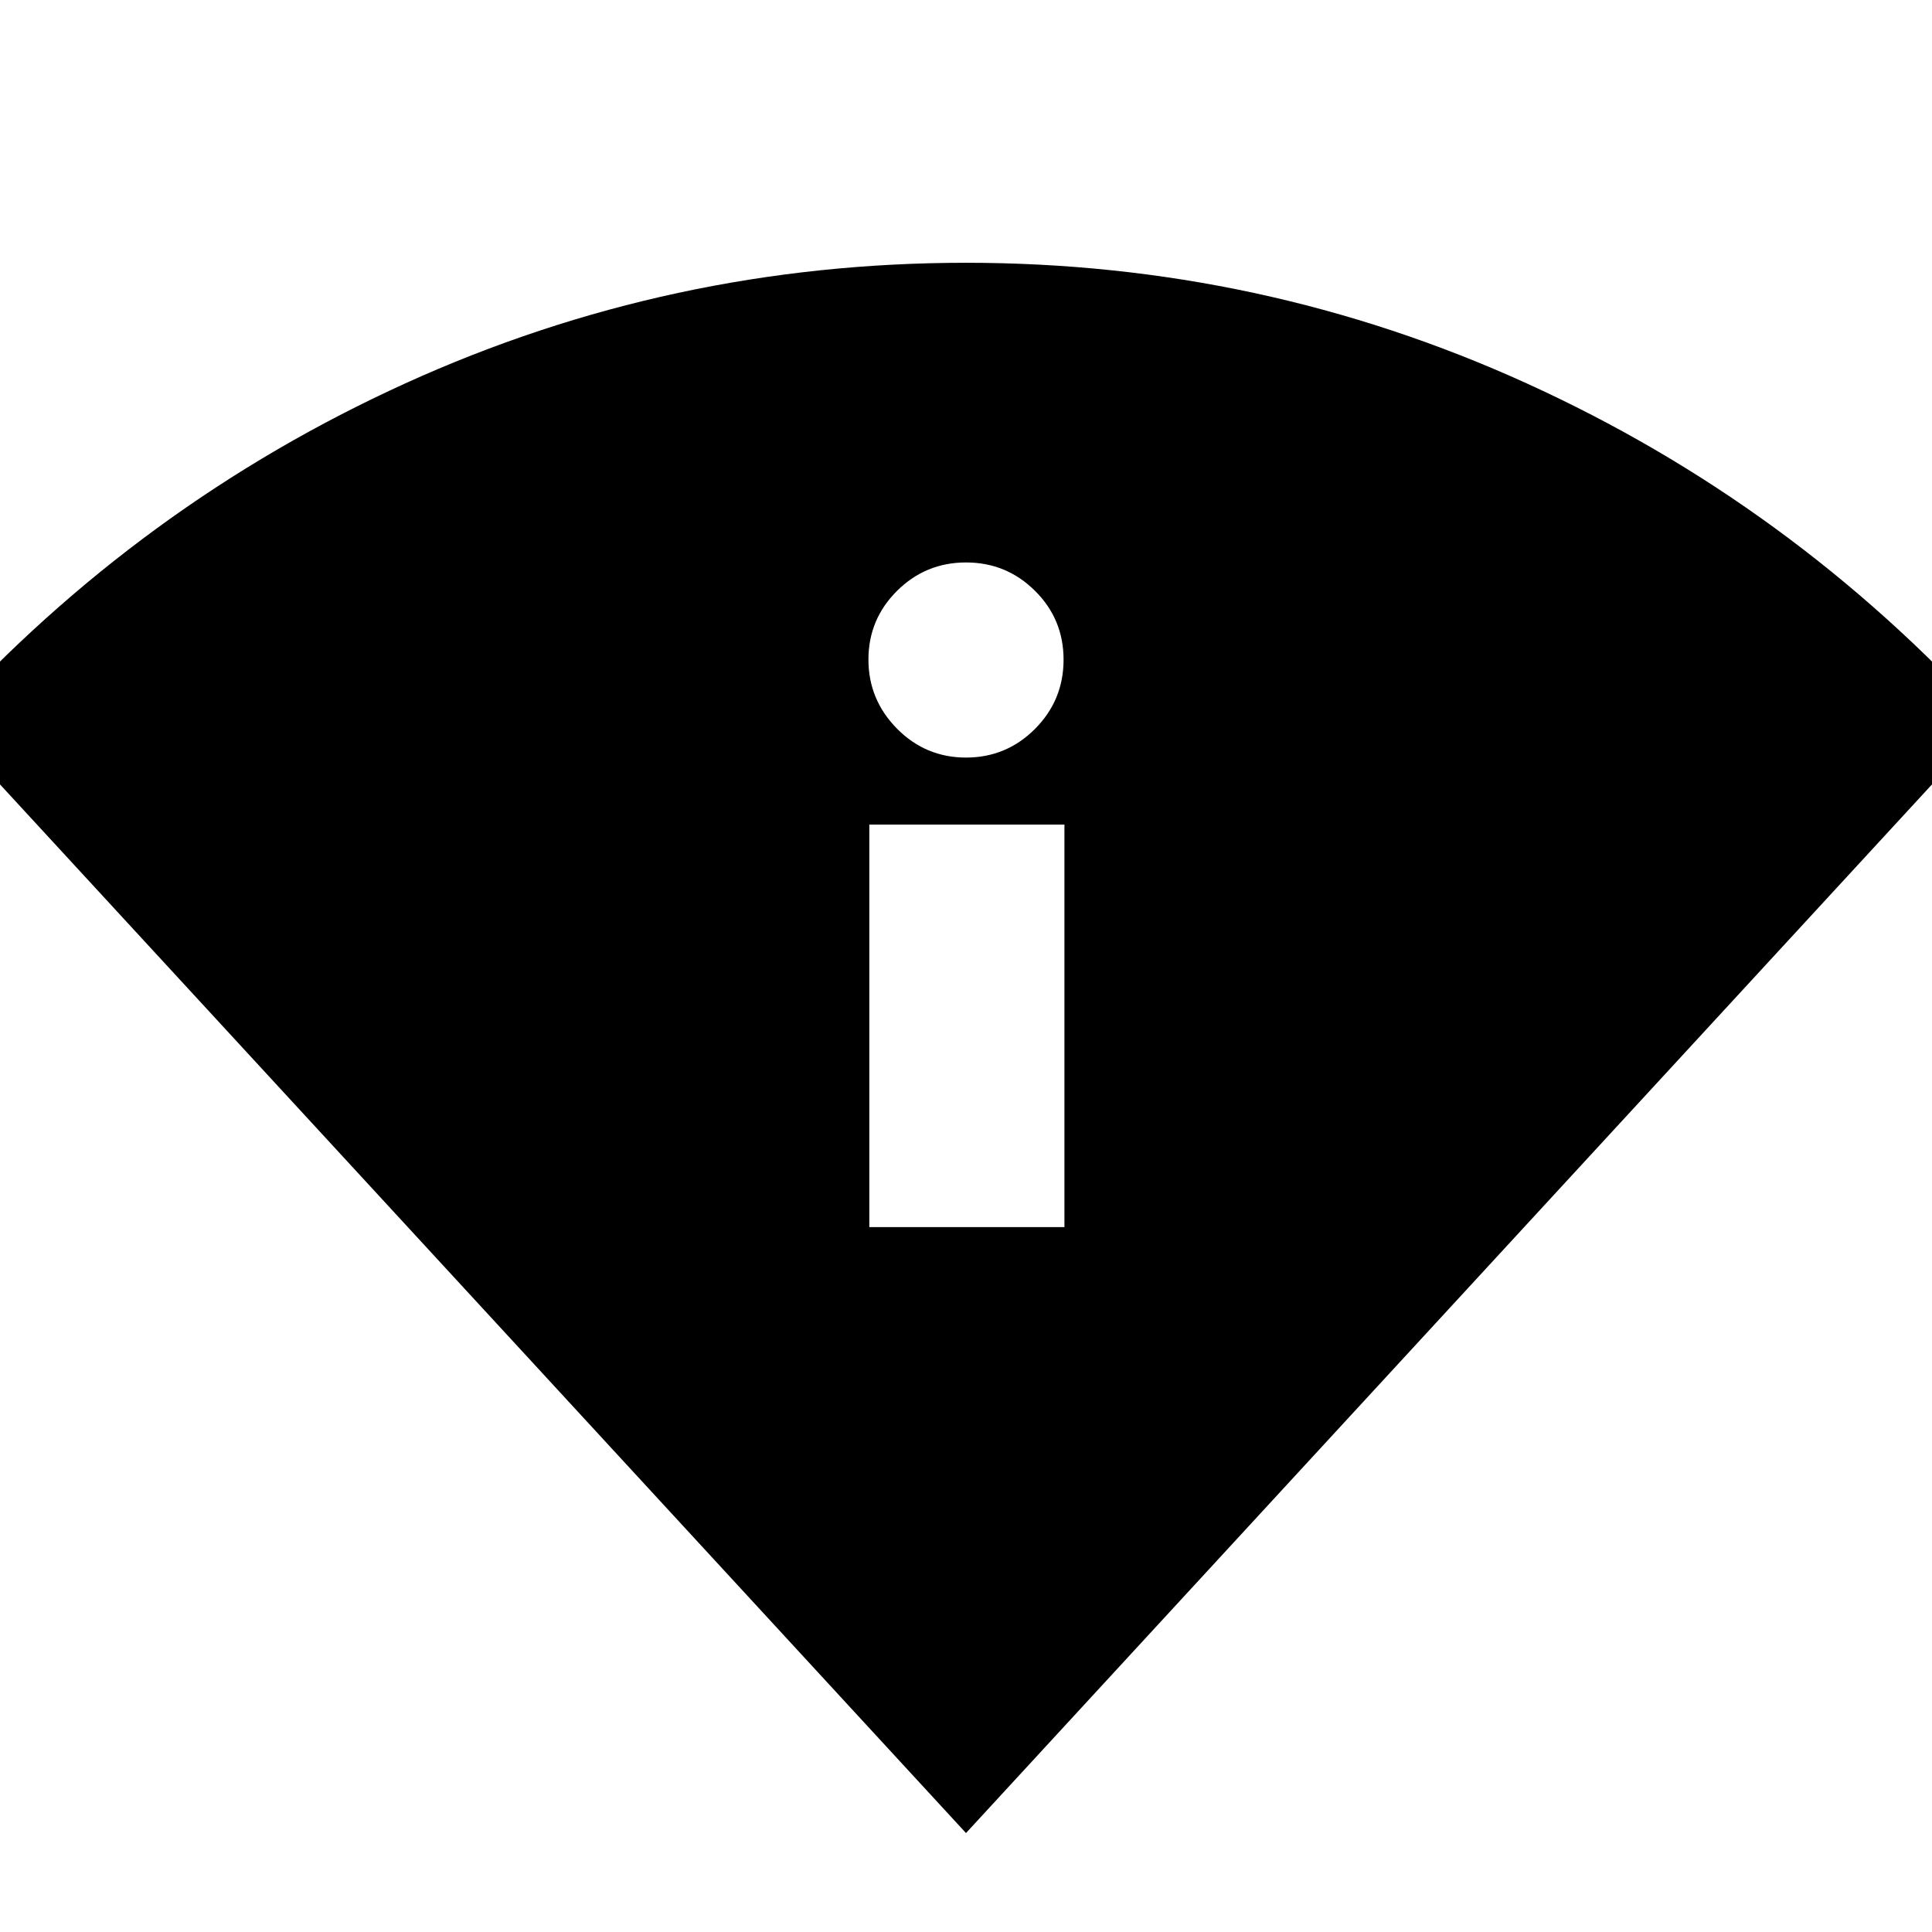 <svg xmlns="http://www.w3.org/2000/svg" height="24" viewBox="0 -960 960 960" width="24"><path d="M480-49.17-28.74-601.43Q69.68-709.6 201.43-769.52 333.19-829.43 480-829.43t278.57 59.91q131.75 59.92 230.17 168.09L480-49.17Zm-48.04-301.09h96.95v-200h-96.95v200ZM480-583.57q20.08 0 34.28-14.24 14.2-14.25 14.2-34.39 0-20.15-14.2-34.23-14.2-14.09-34.28-14.09-20.08 0-34.28 14.13-14.2 14.13-14.2 34.11 0 19.98 14.2 34.35 14.2 14.36 34.28 14.36Z"/></svg>